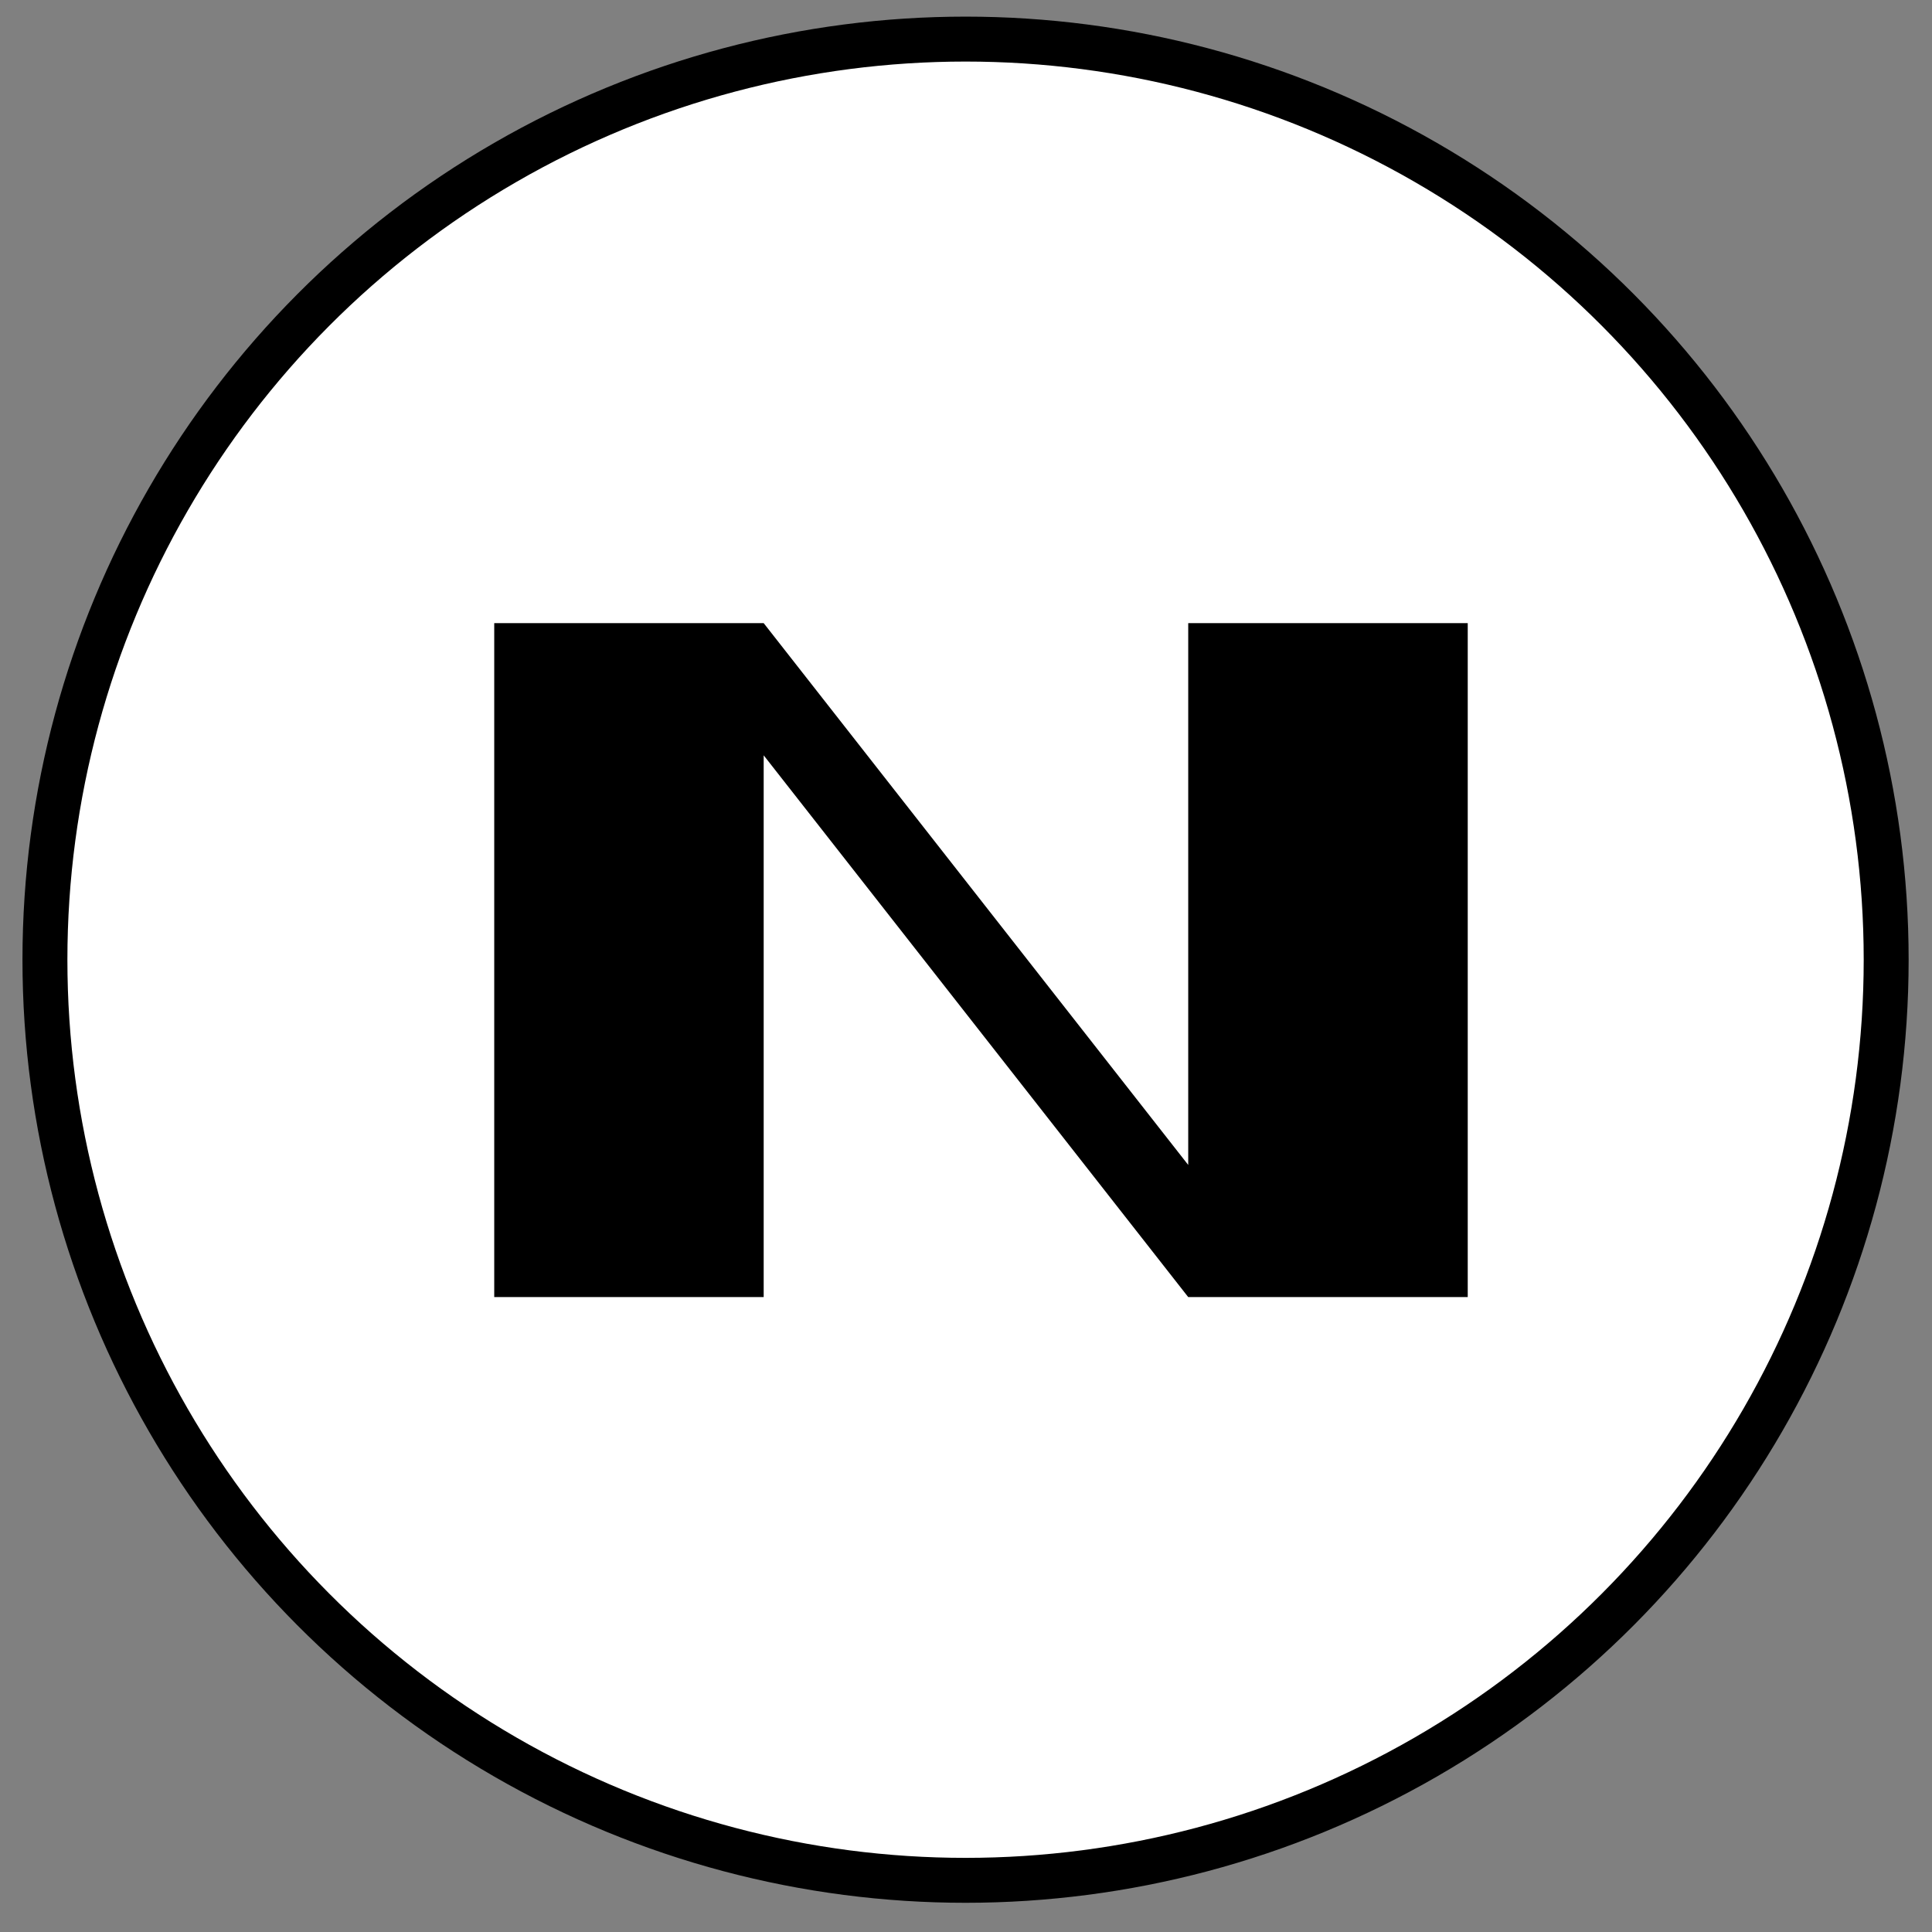 <svg width="43" height="43" viewBox="0 0 43 43" fill="none" xmlns="http://www.w3.org/2000/svg">
<rect x="0" y="0" width="43" height="43" fill="#808080" stroke="none"/>
<ellipse cx="21.49" cy="21.36" rx="20.49" ry="20.49" fill="white" stroke="black"/>
<path d="M32.667 13.869H26.446V16.811V25.928L16.997 13.869H11V28.869H16.997V16.811L26.446 28.869H32.667V13.869Z" fill="black"/>
</svg>
